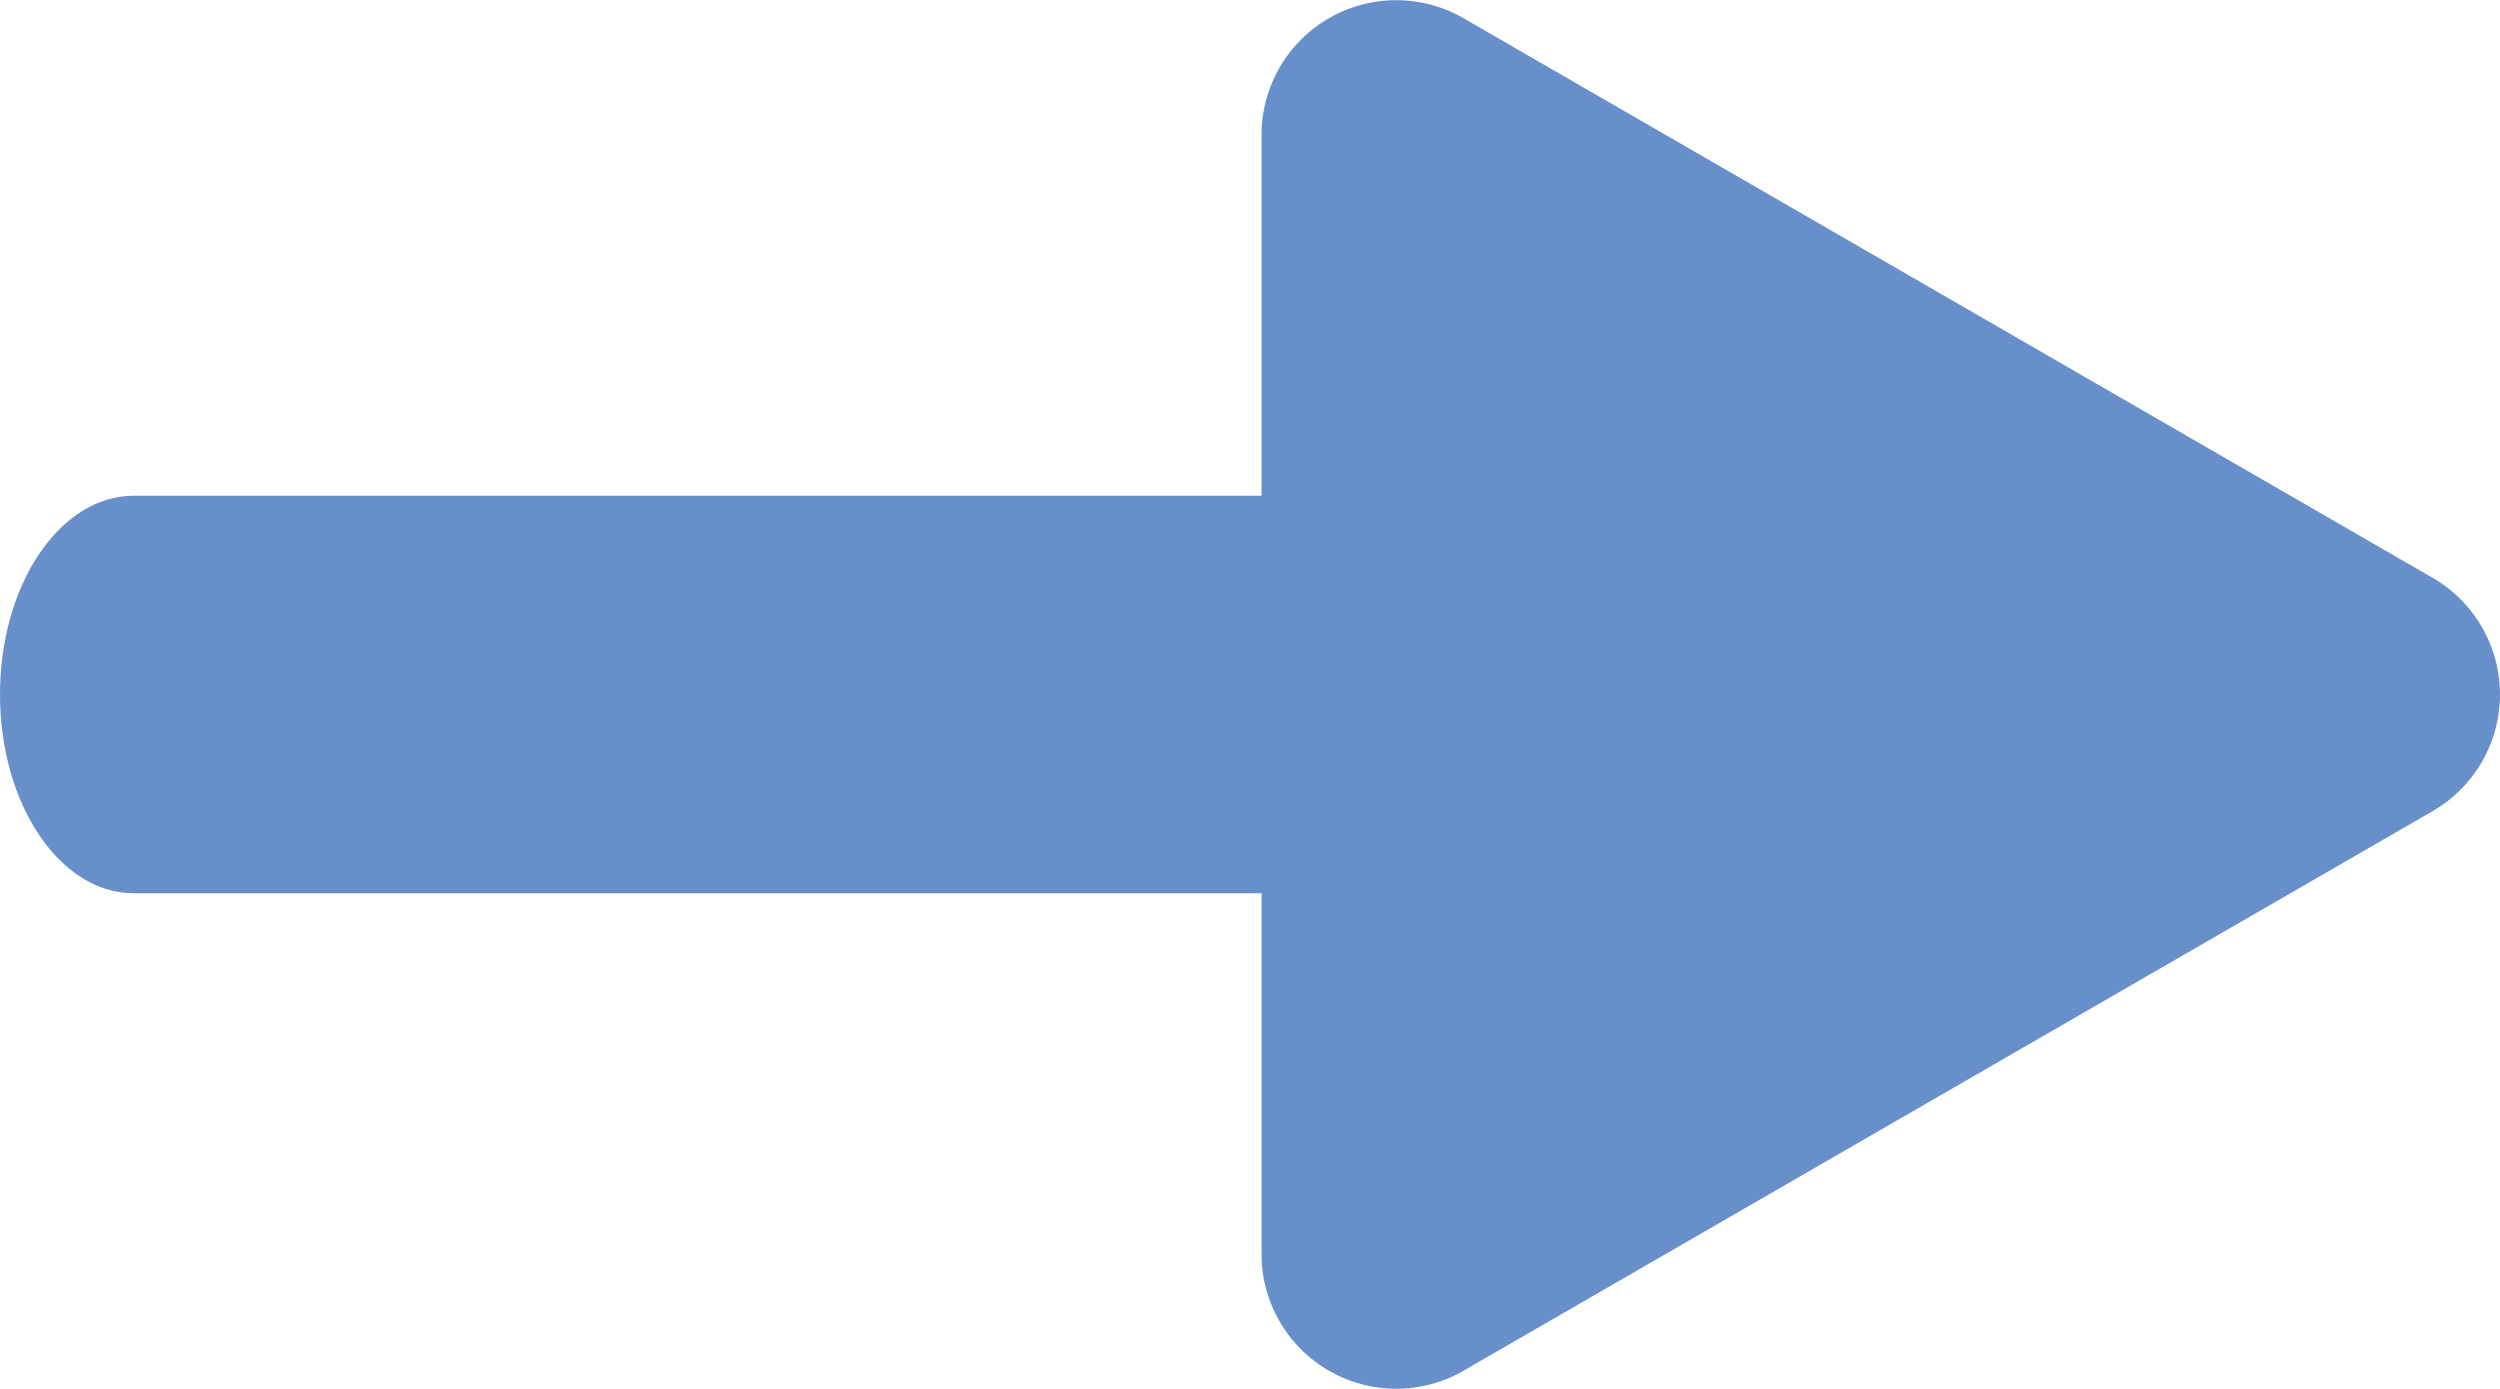 <svg xmlns="http://www.w3.org/2000/svg" width="54.362" height="30.202" viewBox="0 0 54.362 30.202"><g transform="translate(0 10.779)"><path d="M685.738,515.773H654.757c-1.607,0-2.909-1.935-2.909-4.322s1.3-4.322,2.909-4.322h30.981c1.607,0,2.909,1.936,2.909,4.322S687.345,515.773,685.738,515.773Z" transform="translate(-651.848 -507.128)" fill="#678fc9"/></g><g transform="translate(27.432)"><path d="M689.517,523.858l21.071-12.167a2.929,2.929,0,0,0,0-5.073L689.517,494.45a2.929,2.929,0,0,0-4.394,2.537v24.334A2.929,2.929,0,0,0,689.517,523.858Z" transform="translate(-685.123 -494.053)" fill="#678fc9"/></g></svg>